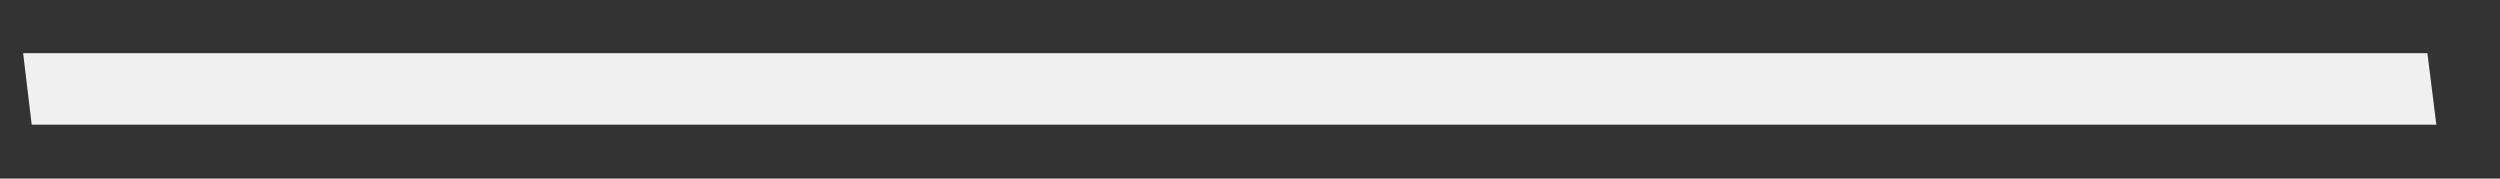 <?xml version="1.0" encoding="UTF-8" standalone="no"?><svg width='28' height='2' viewBox='0 0 28 2' fill='none' xmlns='http://www.w3.org/2000/svg'>
<rect x="0" y="0" width="28" height="2" fill="#333333" stroke="none"/>
<path d='M0.259 0.596L0.355 1.396H27.287L27.187 0.596H0.259Z' fill='#F0F0F0'/>
</svg>
